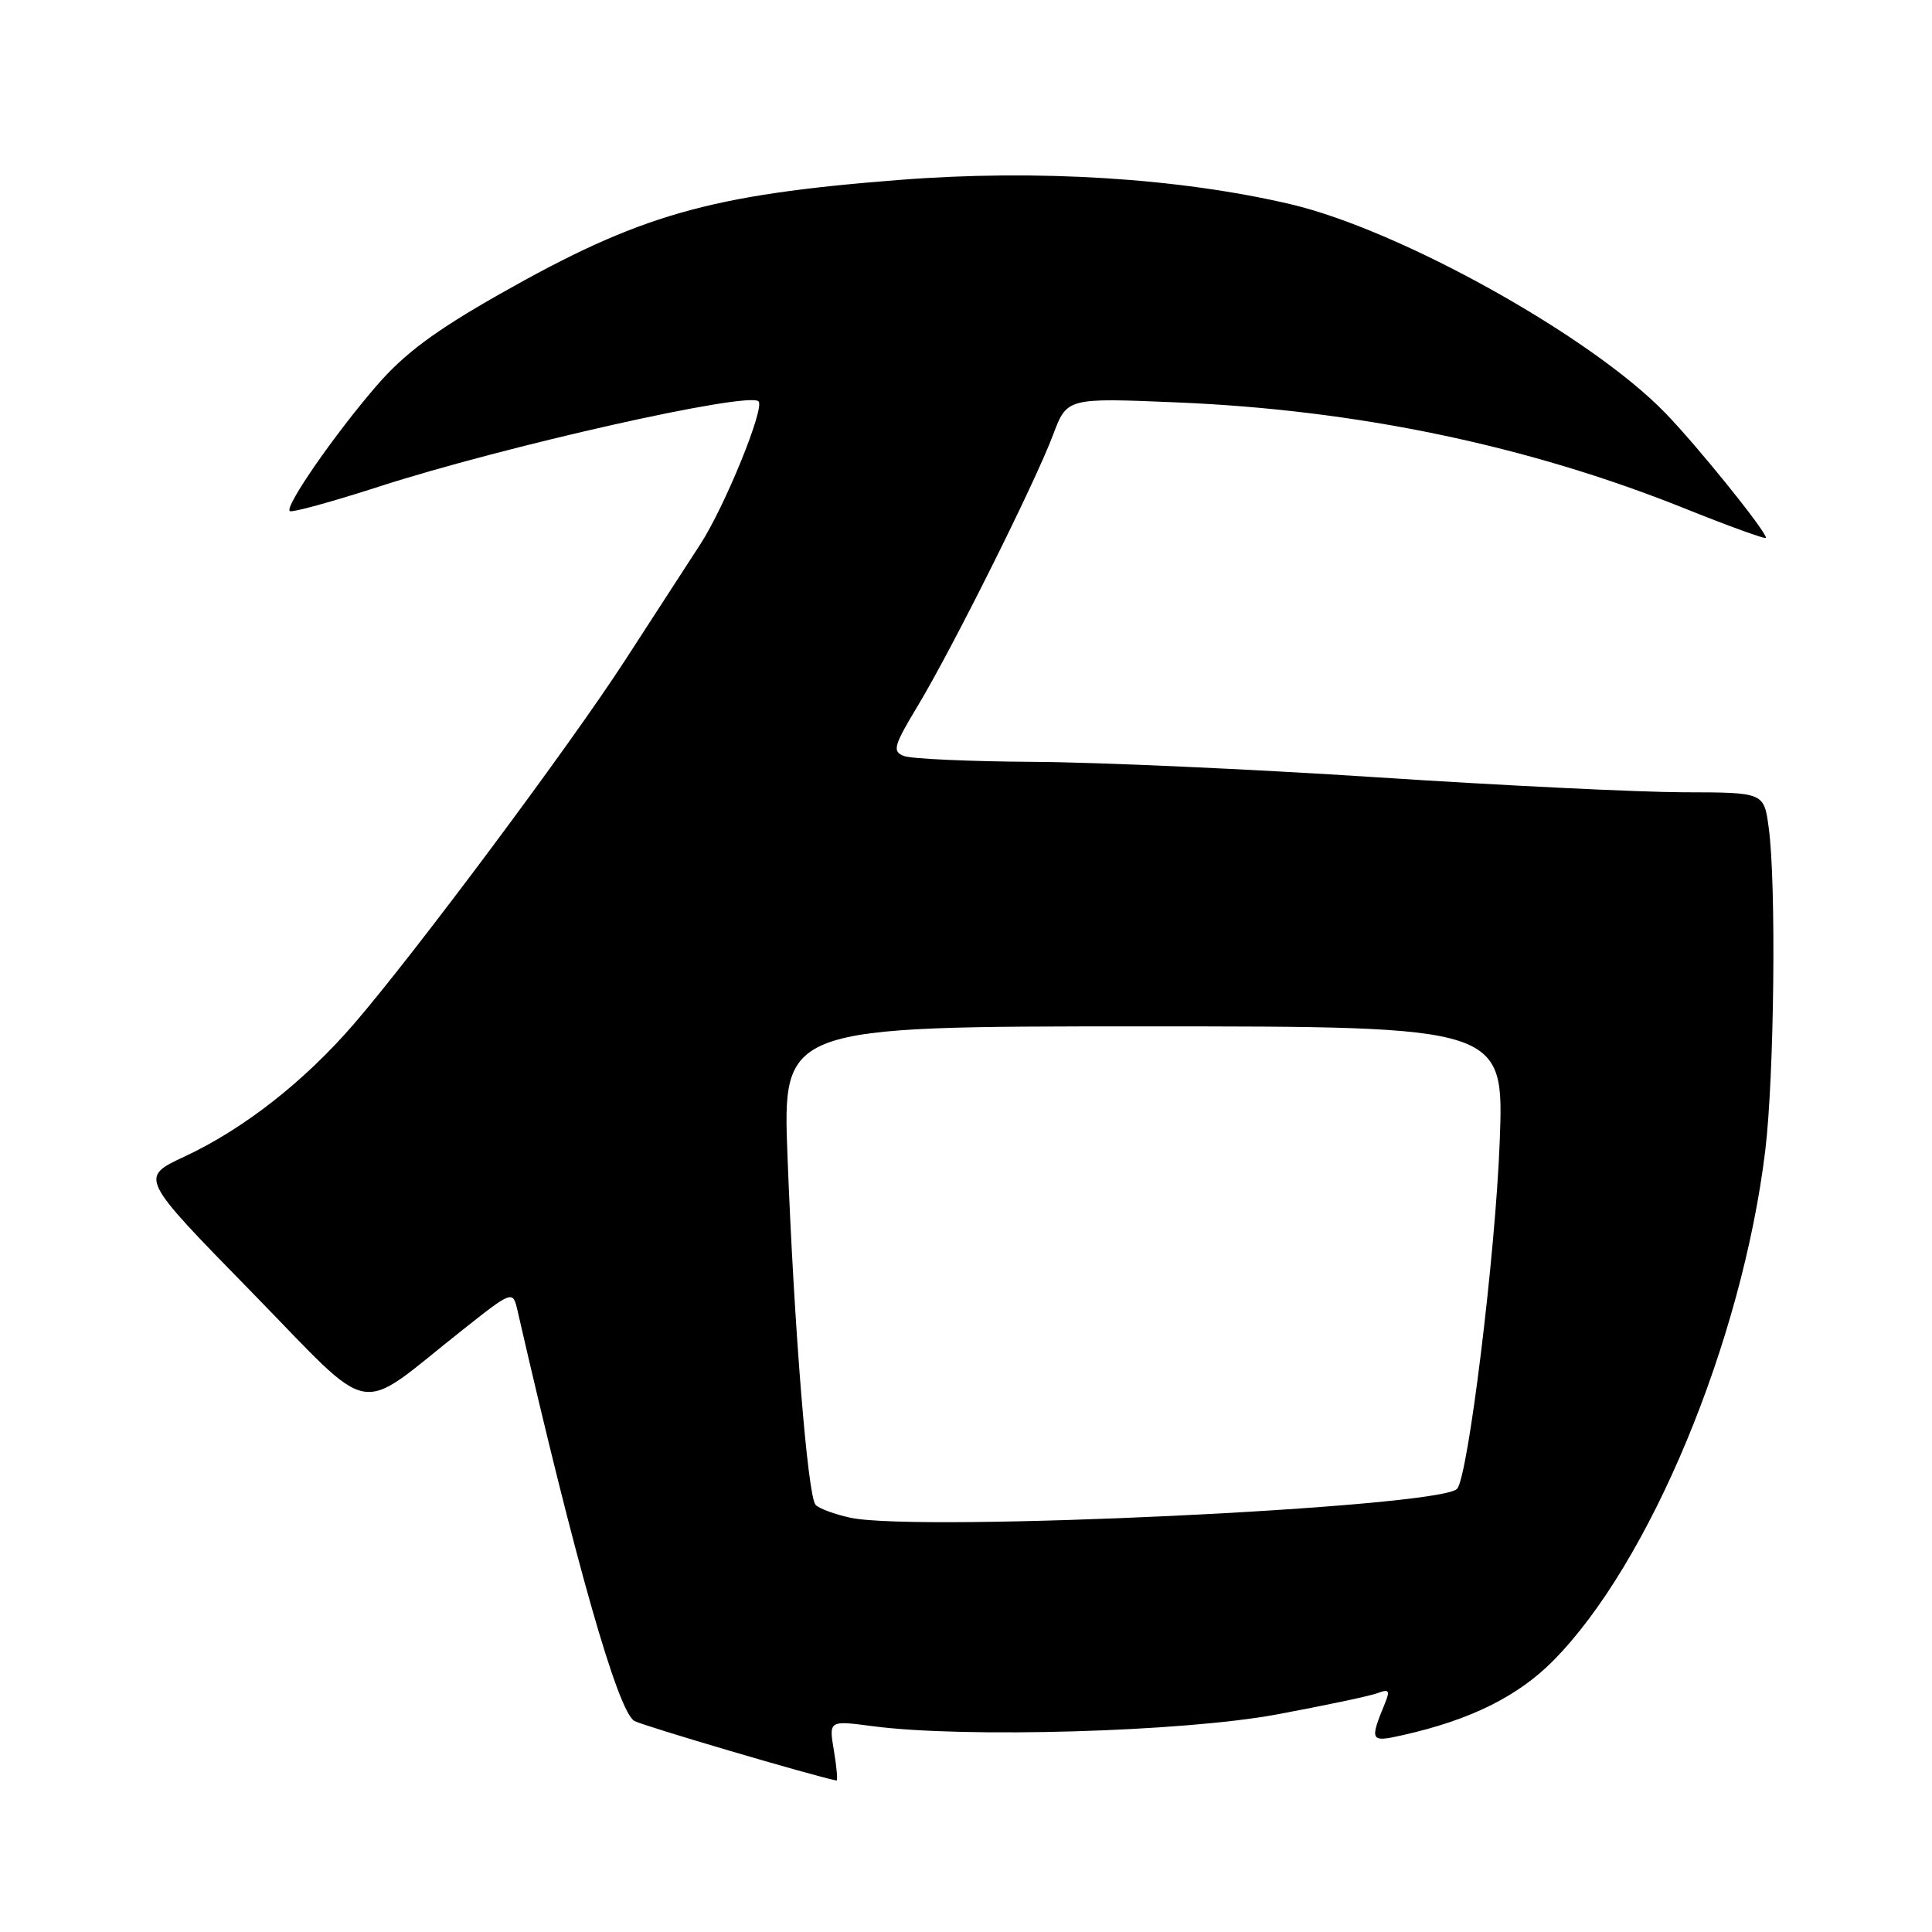 <?xml version="1.0" encoding="UTF-8" standalone="no"?>
<!DOCTYPE svg PUBLIC "-//W3C//DTD SVG 1.1//EN" "http://www.w3.org/Graphics/SVG/1.1/DTD/svg11.dtd" >
<svg xmlns="http://www.w3.org/2000/svg" xmlns:xlink="http://www.w3.org/1999/xlink" version="1.1" viewBox="0 0 256 256">
 <g >
 <path fill="currentColor"
d=" M 110.50 231.98 C 109.82 227.96 109.82 227.96 115.66 228.73 C 127.72 230.32 156.73 229.48 169.14 227.18 C 175.54 225.99 181.58 224.72 182.56 224.34 C 184.02 223.78 184.20 224.00 183.56 225.58 C 181.45 230.73 181.54 230.89 185.85 229.92 C 194.81 227.91 201.10 224.80 205.79 220.07 C 218.59 207.16 230.82 177.77 233.90 152.50 C 235.10 142.66 235.38 117.02 234.36 109.64 C 233.73 105.00 233.73 105.00 223.11 104.98 C 217.28 104.97 199.00 104.08 182.50 103.00 C 166.00 101.92 145.53 101.00 137.00 100.95 C 128.47 100.90 120.72 100.55 119.76 100.17 C 118.21 99.56 118.41 98.84 121.62 93.51 C 126.20 85.90 137.14 63.99 139.54 57.61 C 141.38 52.71 141.38 52.71 155.94 53.32 C 179.83 54.31 202.38 59.02 223.18 67.35 C 229.13 69.74 234.00 71.50 234.00 71.27 C 234.00 70.37 224.88 59.06 220.60 54.66 C 210.73 44.50 185.49 30.46 171.01 27.06 C 156.18 23.58 137.41 22.41 119.17 23.84 C 93.93 25.81 84.77 28.44 66.14 39.01 C 57.64 43.84 53.61 46.83 49.95 51.05 C 44.39 57.47 37.73 67.07 38.39 67.72 C 38.63 67.96 43.92 66.51 50.15 64.50 C 66.76 59.13 99.17 51.84 100.51 53.18 C 101.37 54.03 96.05 67.10 92.80 72.11 C 90.88 75.08 86.39 82.00 82.82 87.50 C 75.48 98.83 54.93 126.38 46.87 135.71 C 40.27 143.35 32.26 149.61 24.43 153.26 C 18.50 156.03 18.50 156.03 33.23 171.09 C 49.99 188.23 46.85 187.64 61.23 176.27 C 67.95 170.95 67.95 170.95 68.59 173.73 C 76.24 207.07 81.89 226.87 84.07 228.04 C 85.34 228.72 107.50 235.25 110.84 235.93 C 111.02 235.97 110.87 234.19 110.50 231.98 Z  M 112.70 201.11 C 110.61 200.66 108.52 199.89 108.07 199.40 C 107.02 198.27 105.21 175.76 104.35 153.25 C 103.69 136.00 103.69 136.00 151.50 136.00 C 199.30 136.00 199.30 136.00 198.72 151.25 C 198.16 166.17 194.53 195.73 193.07 197.28 C 190.73 199.77 121.79 203.05 112.70 201.11 Z "/>
</g>
</svg>